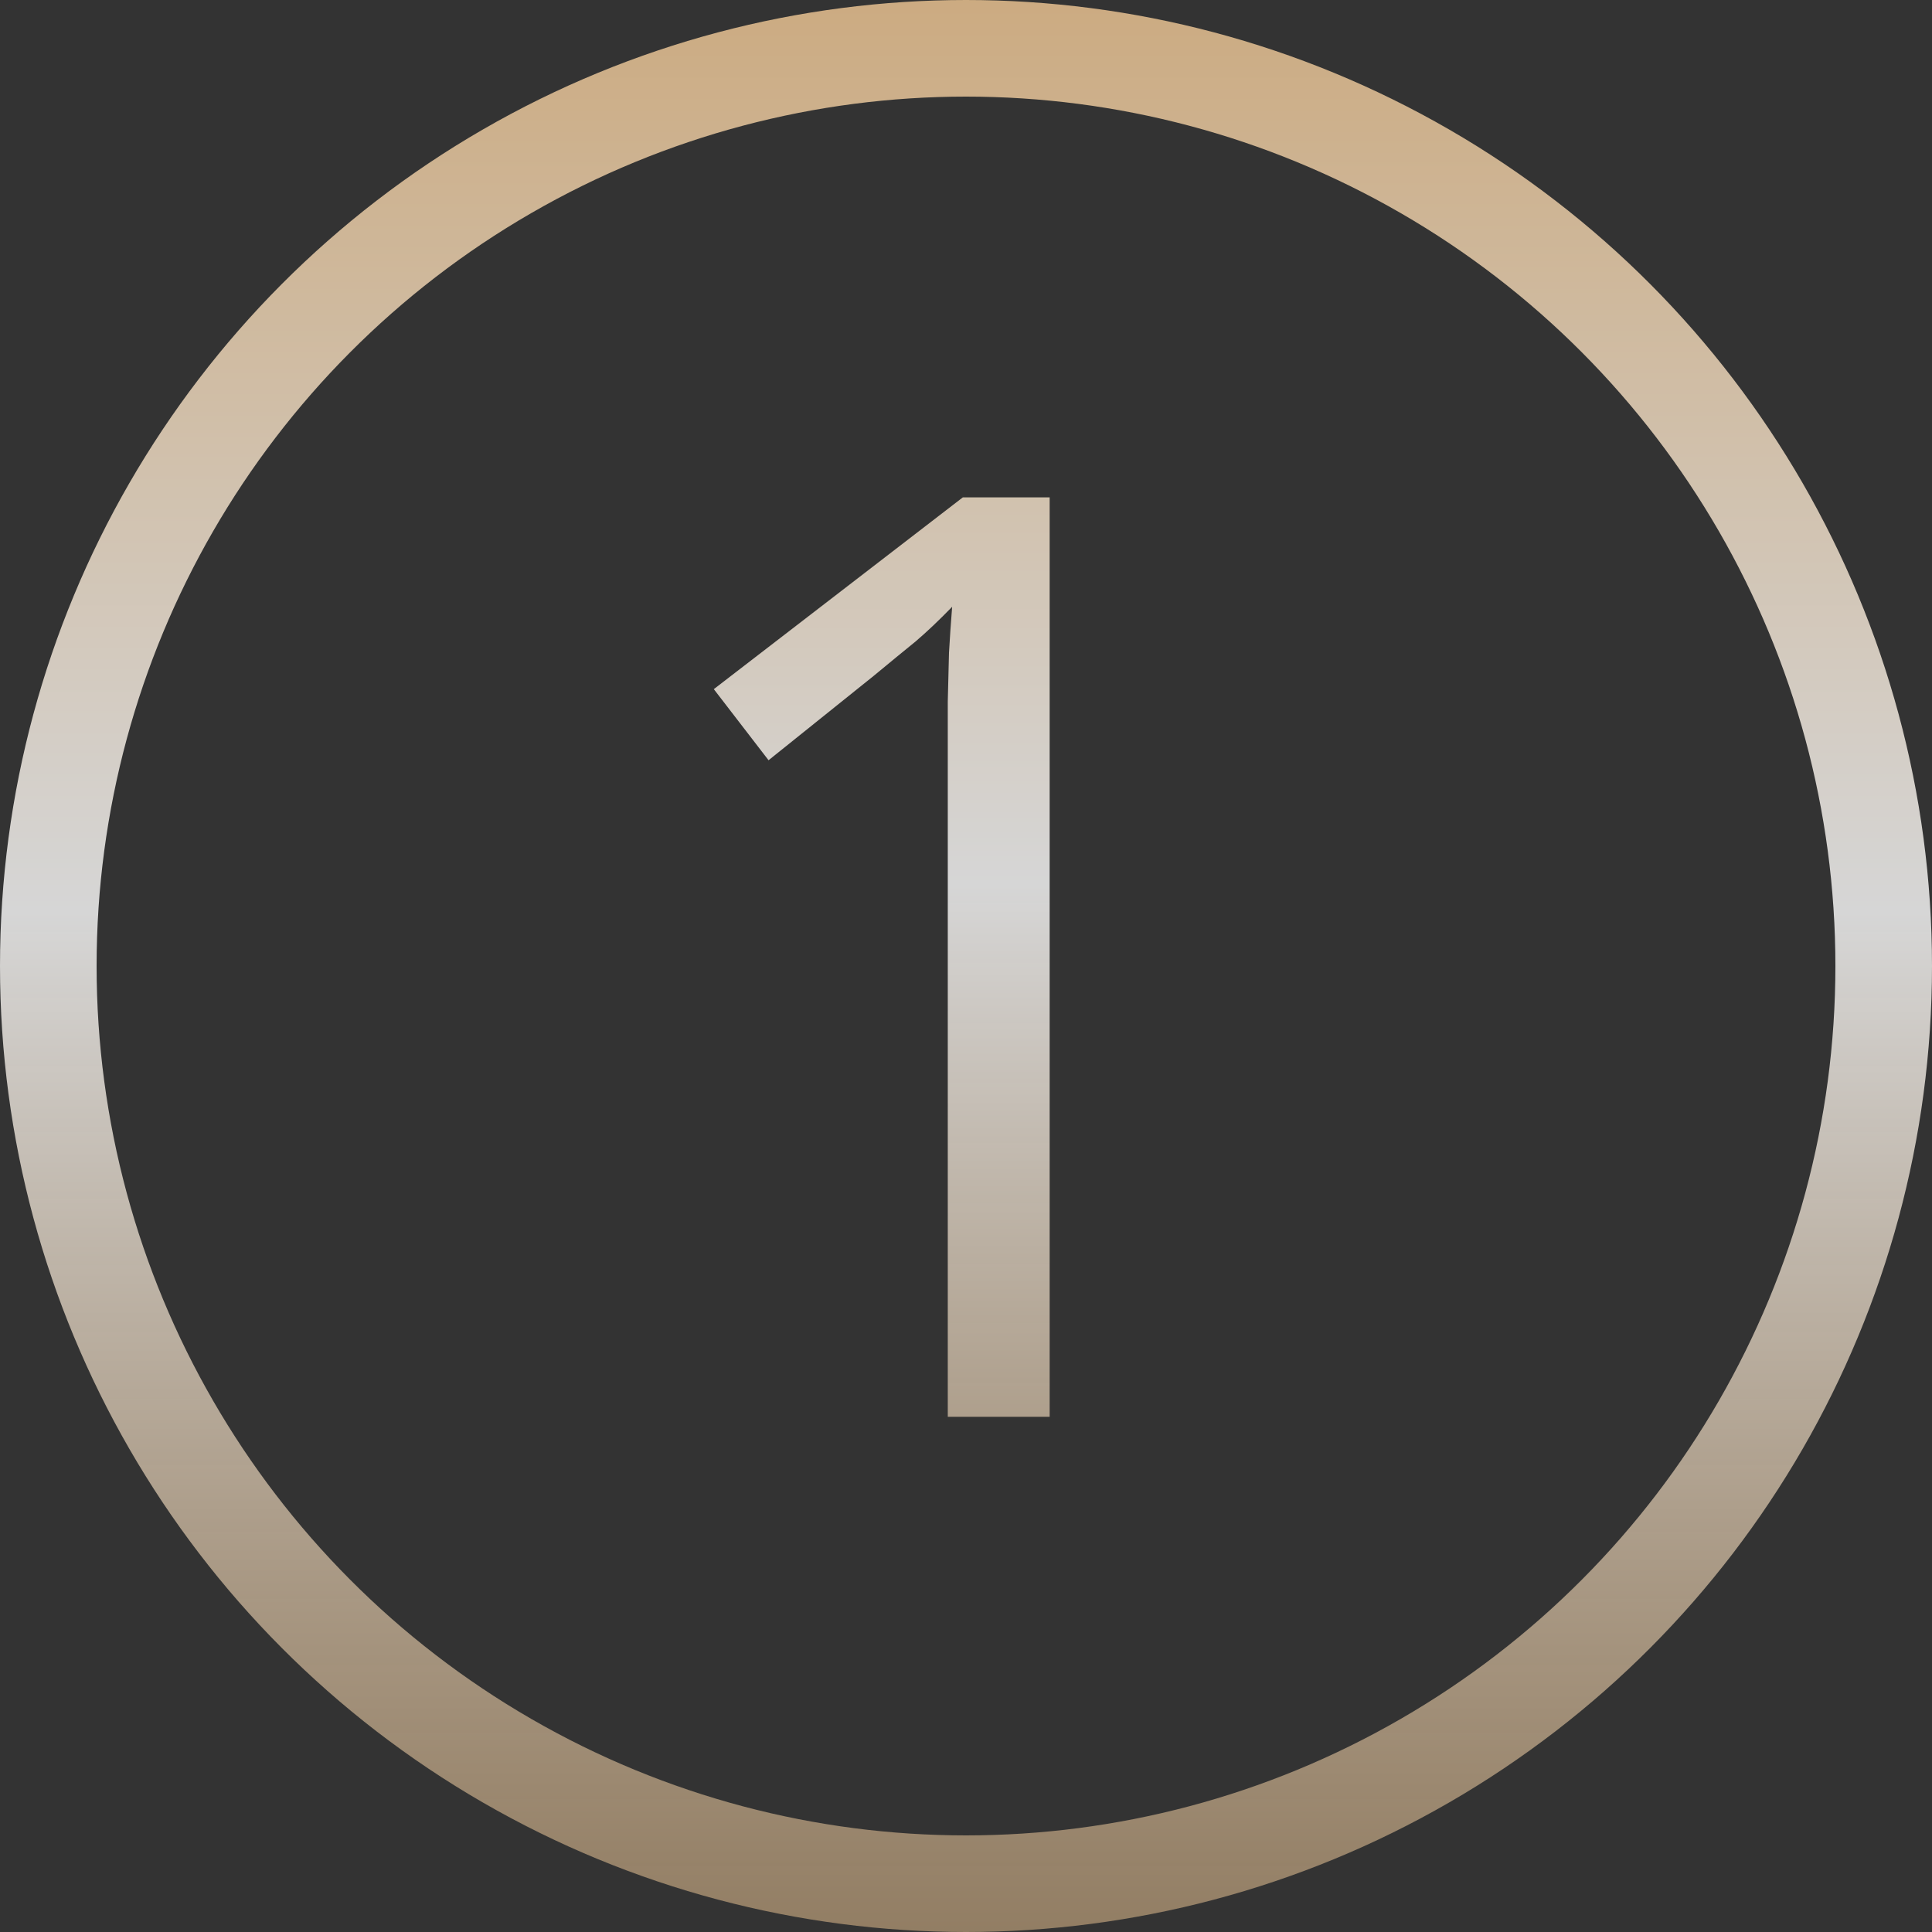 <svg width="30" height="30" viewBox="0 0 30 30" fill="none" xmlns="http://www.w3.org/2000/svg">
<rect x="0" y="0" width="30" height="30" fill="#333333" stroke="none"/>
<circle cx="15" cy="15" r="14.25" stroke="url(#paint0_linear_730_2752)" stroke-width="1.5"/>
<path d="M16.299 22H14.717V11.883C14.717 11.499 14.717 11.17 14.717 10.896C14.723 10.617 14.73 10.363 14.736 10.135C14.749 9.9 14.766 9.663 14.785 9.422C14.583 9.63 14.395 9.809 14.219 9.959C14.043 10.102 13.825 10.281 13.565 10.496L11.934 11.805L11.084 10.701L14.951 7.723H16.299V22Z" fill="url(#paint1_linear_730_2752)"/>
<defs>
<linearGradient id="paint0_linear_730_2752" x1="15" y1="0" x2="15" y2="30" gradientUnits="userSpaceOnUse">
<stop stop-color="#F2C995" stop-opacity="0.8"/>
<stop offset="0.472" stop-color="white" stop-opacity="0.8"/>
<stop offset="1" stop-color="#F2C995" stop-opacity="0.5"/>
</linearGradient>
<linearGradient id="paint1_linear_730_2752" x1="15" y1="1" x2="15" y2="28" gradientUnits="userSpaceOnUse">
<stop stop-color="#F2C995" stop-opacity="0.8"/>
<stop offset="0.472" stop-color="white" stop-opacity="0.8"/>
<stop offset="1" stop-color="#F2C995" stop-opacity="0.5"/>
</linearGradient>
</defs>
</svg>
